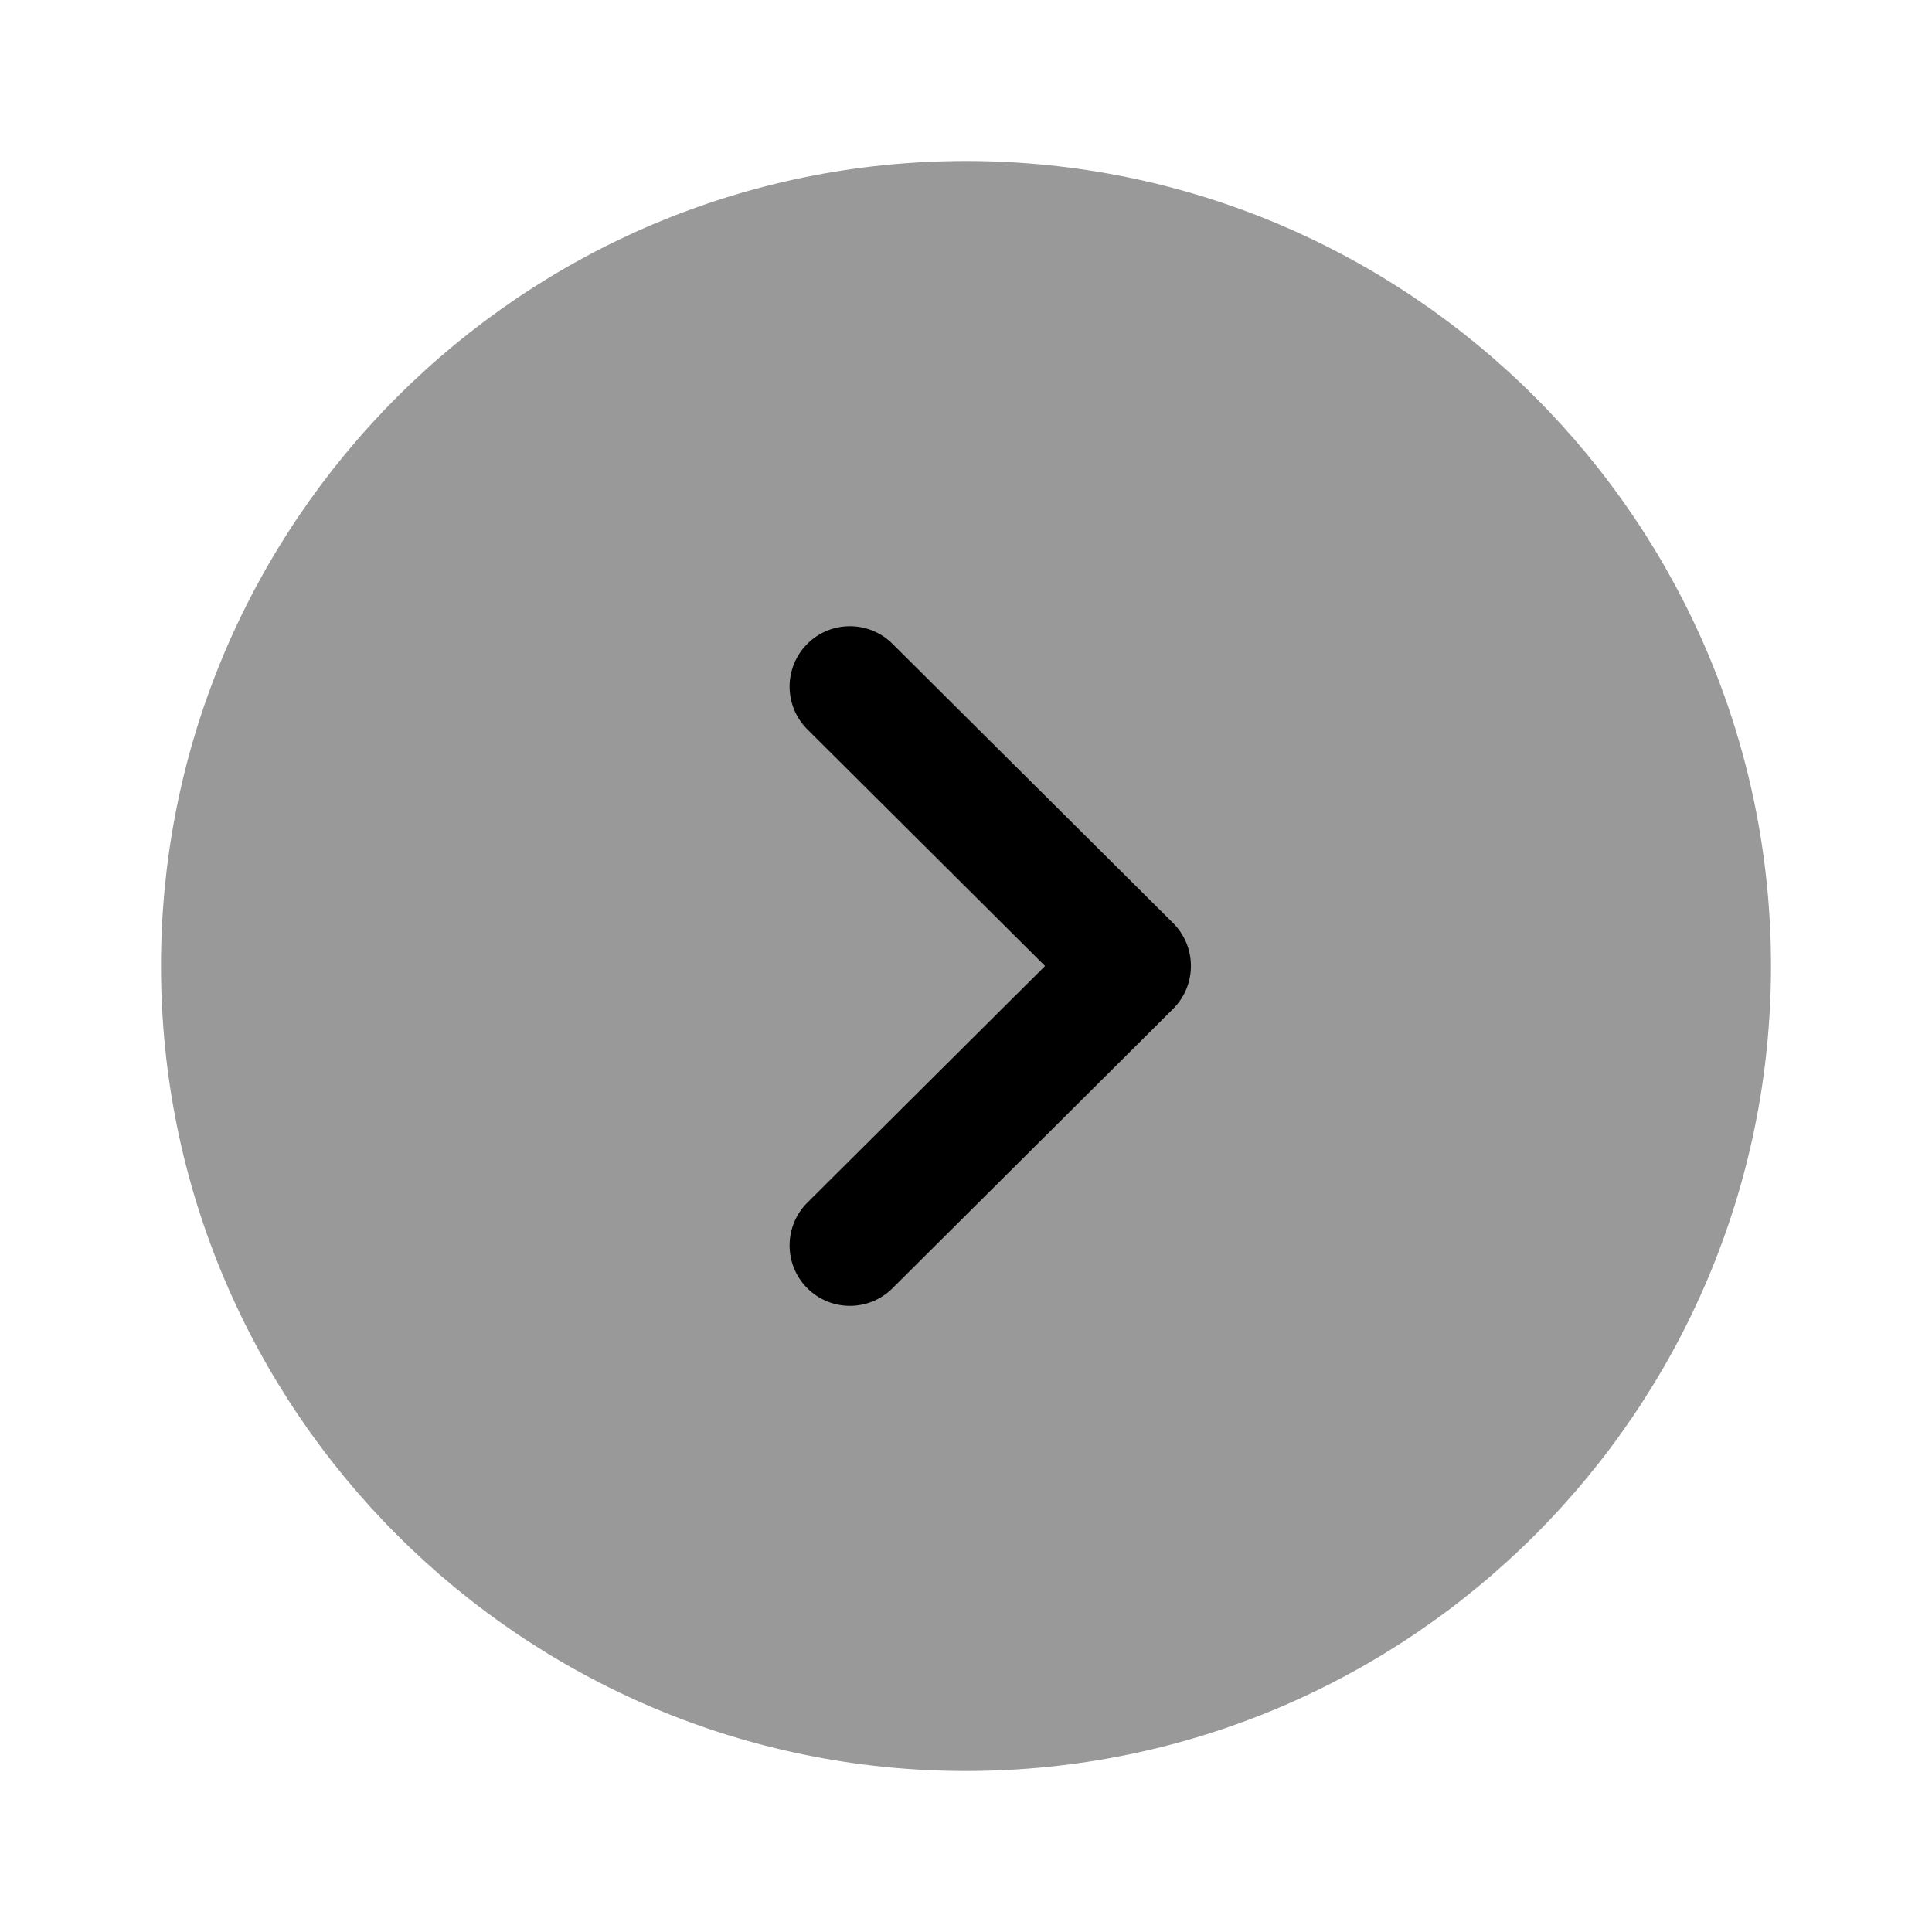 <svg width="24" height="24" viewBox="0 0 24 24" fill="none" xmlns="http://www.w3.org/2000/svg">
<path opacity="0.4" d="M12 2C17.515 2 22 6.486 22 12C22 17.514 17.515 22 12 22C6.486 22 2 17.514 2 12C2 6.486 6.486 2 12 2Z" fill="currentColor"/>
<path d="M10.558 7.779C10.749 7.779 10.941 7.852 11.087 7.998L14.574 11.468C14.715 11.609 14.794 11.8 14.794 12C14.794 12.199 14.715 12.39 14.574 12.531L11.087 16.003C10.794 16.295 10.32 16.295 10.027 16.001C9.735 15.707 9.736 15.232 10.029 14.94L12.982 12L10.029 9.06C9.736 8.768 9.735 8.294 10.027 8C10.173 7.852 10.366 7.779 10.558 7.779Z" fill="currentColor"/>
</svg>
